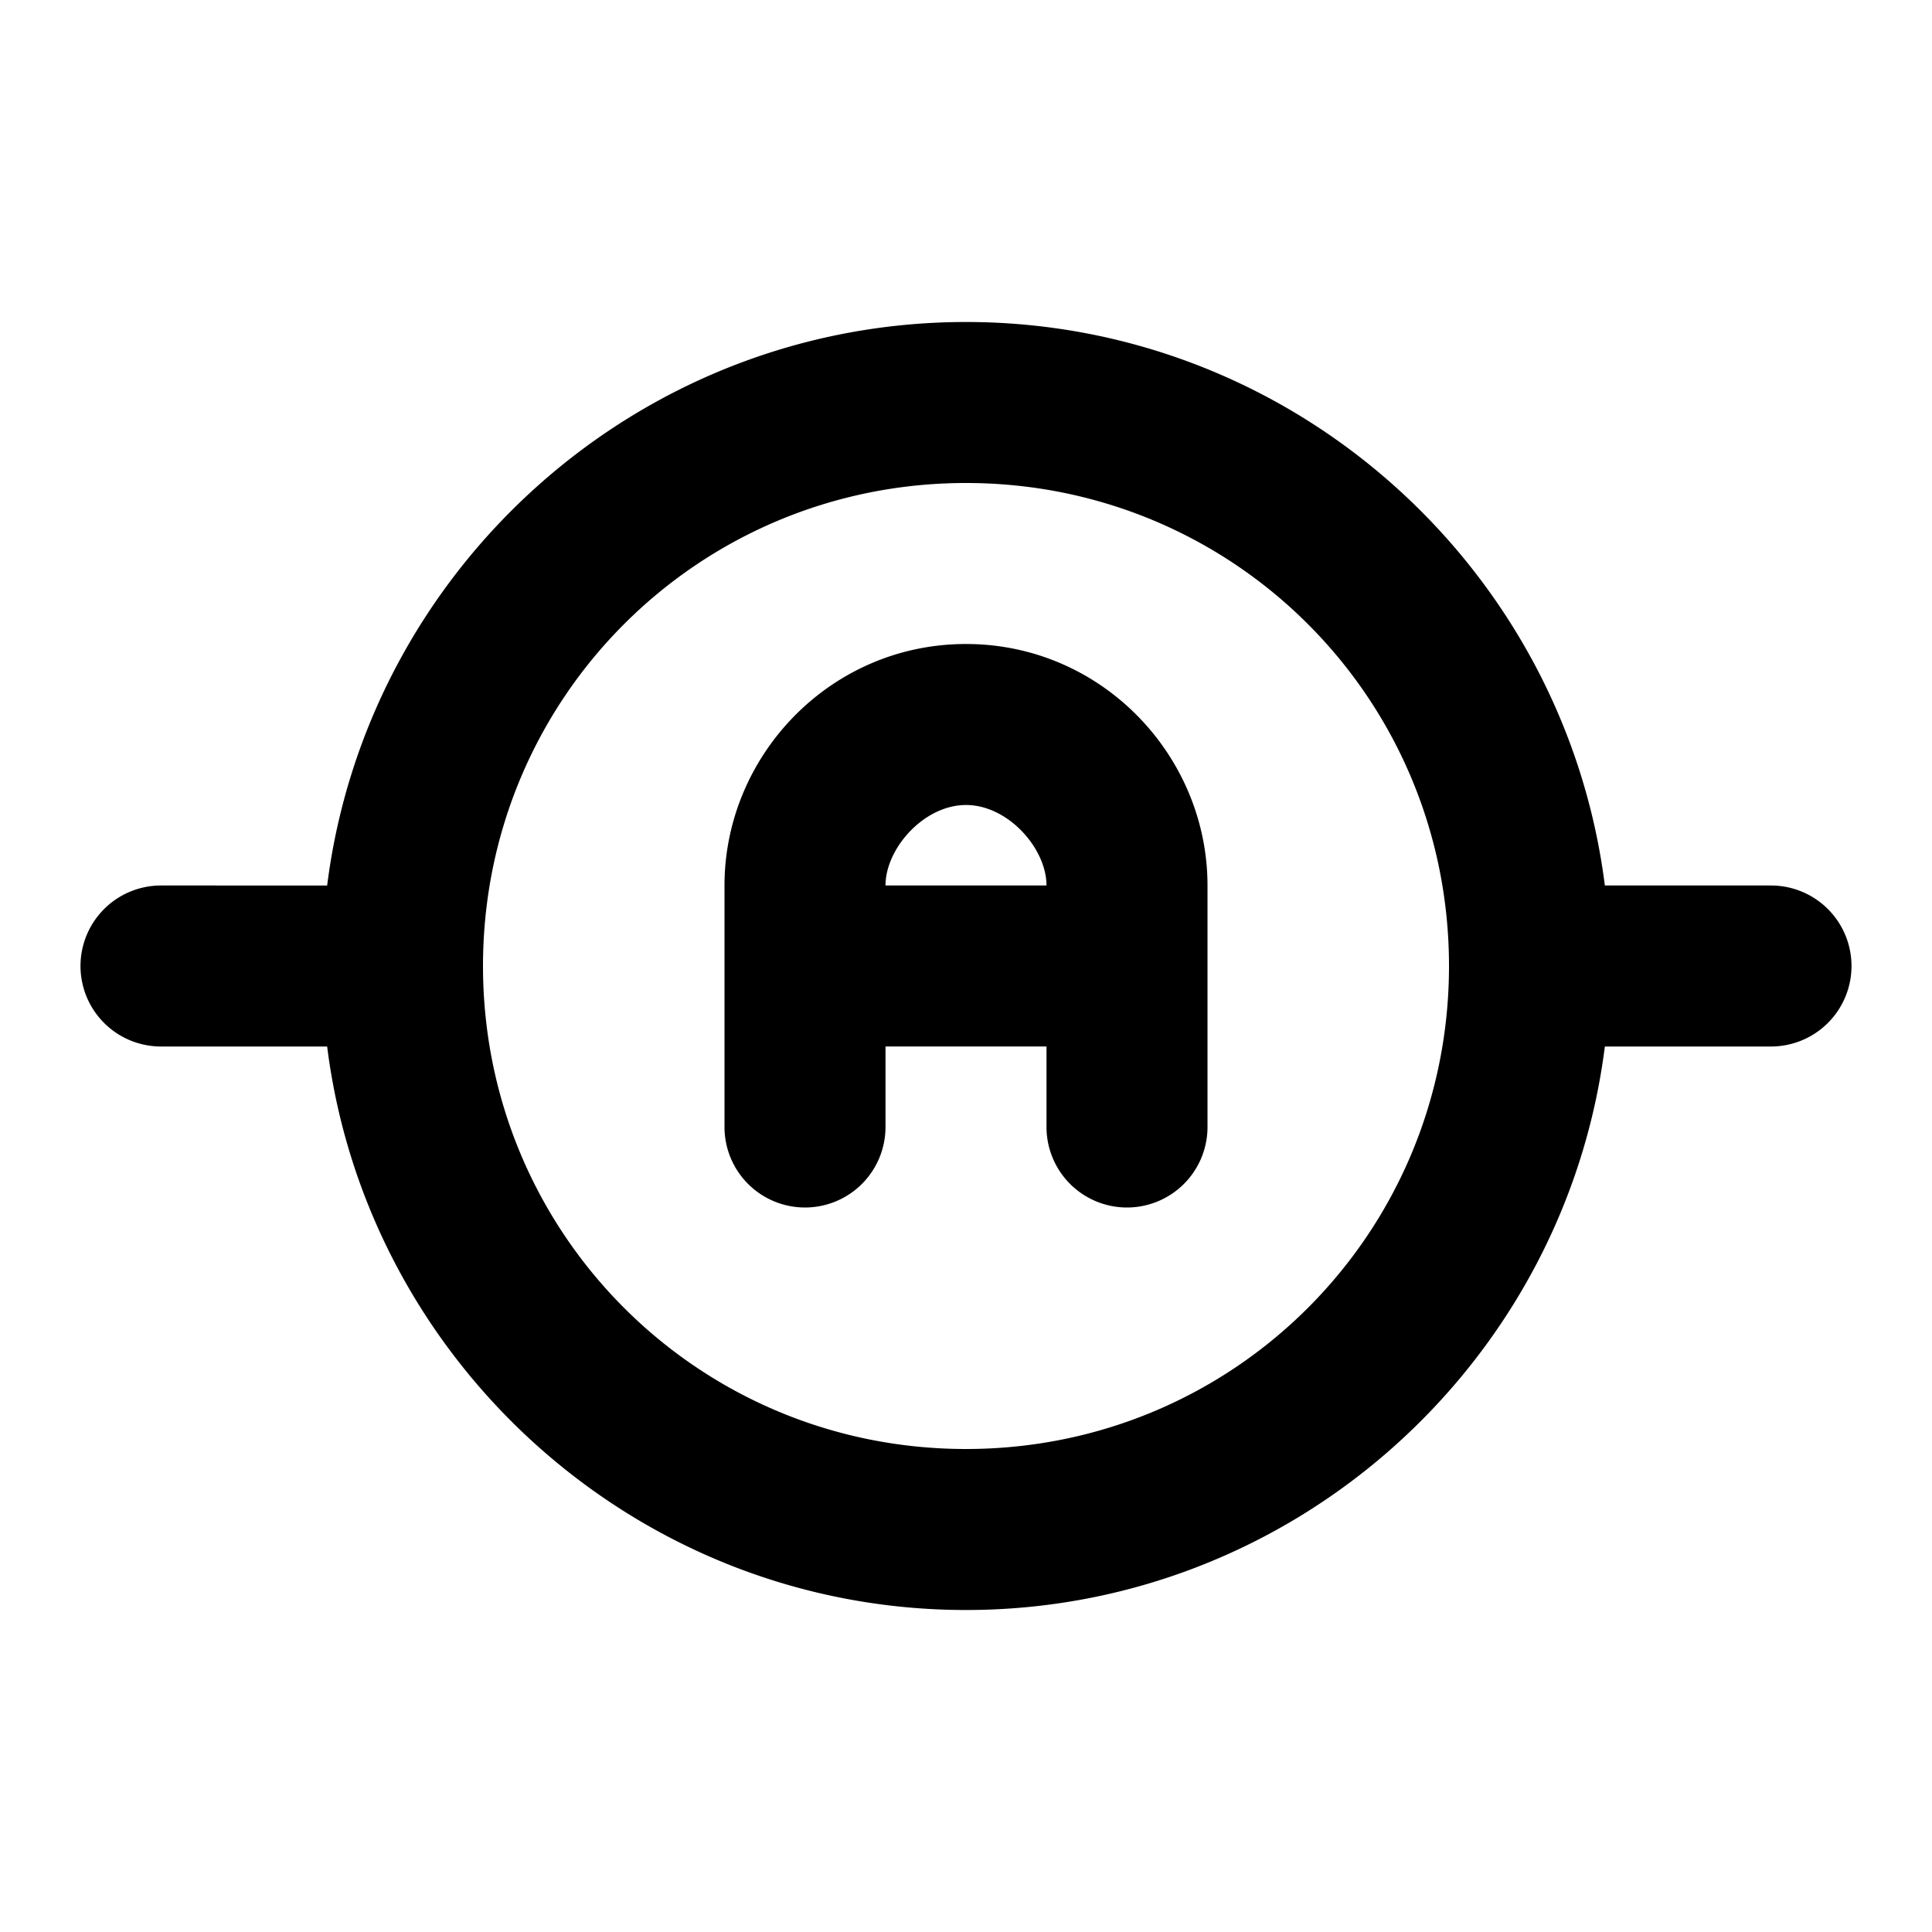 <svg xmlns="http://www.w3.org/2000/svg" width="24" height="24" viewBox="0 0 24 24"><path d="M12 4c-4.068 0-7.44 3.063-7.936 7H2a1 1 0 0 0-1 1 1 1 0 0 0 1 1h2.064c.495 3.937 3.868 7 7.936 7s7.44-3.063 7.936-7H22a1 1 0 0 0 1-1 1 1 0 0 0-1-1h-2.064C19.44 7.063 16.068 4 12 4zm0 2c3.326 0 6 2.674 6 6s-2.674 6-6 6-6-2.674-6-6 2.674-6 6-6zm0 2c-1.687 0-3 1.388-3 3v3a1 1 0 0 0 1 1 1 1 0 0 0 1-1v-1h2v1a1 1 0 0 0 1 1 1 1 0 0 0 1-1v-3c0-1.612-1.313-3-3-3zm0 2c.523 0 1 .54 1 1h-2c0-.46.477-1 1-1z"/></svg>
